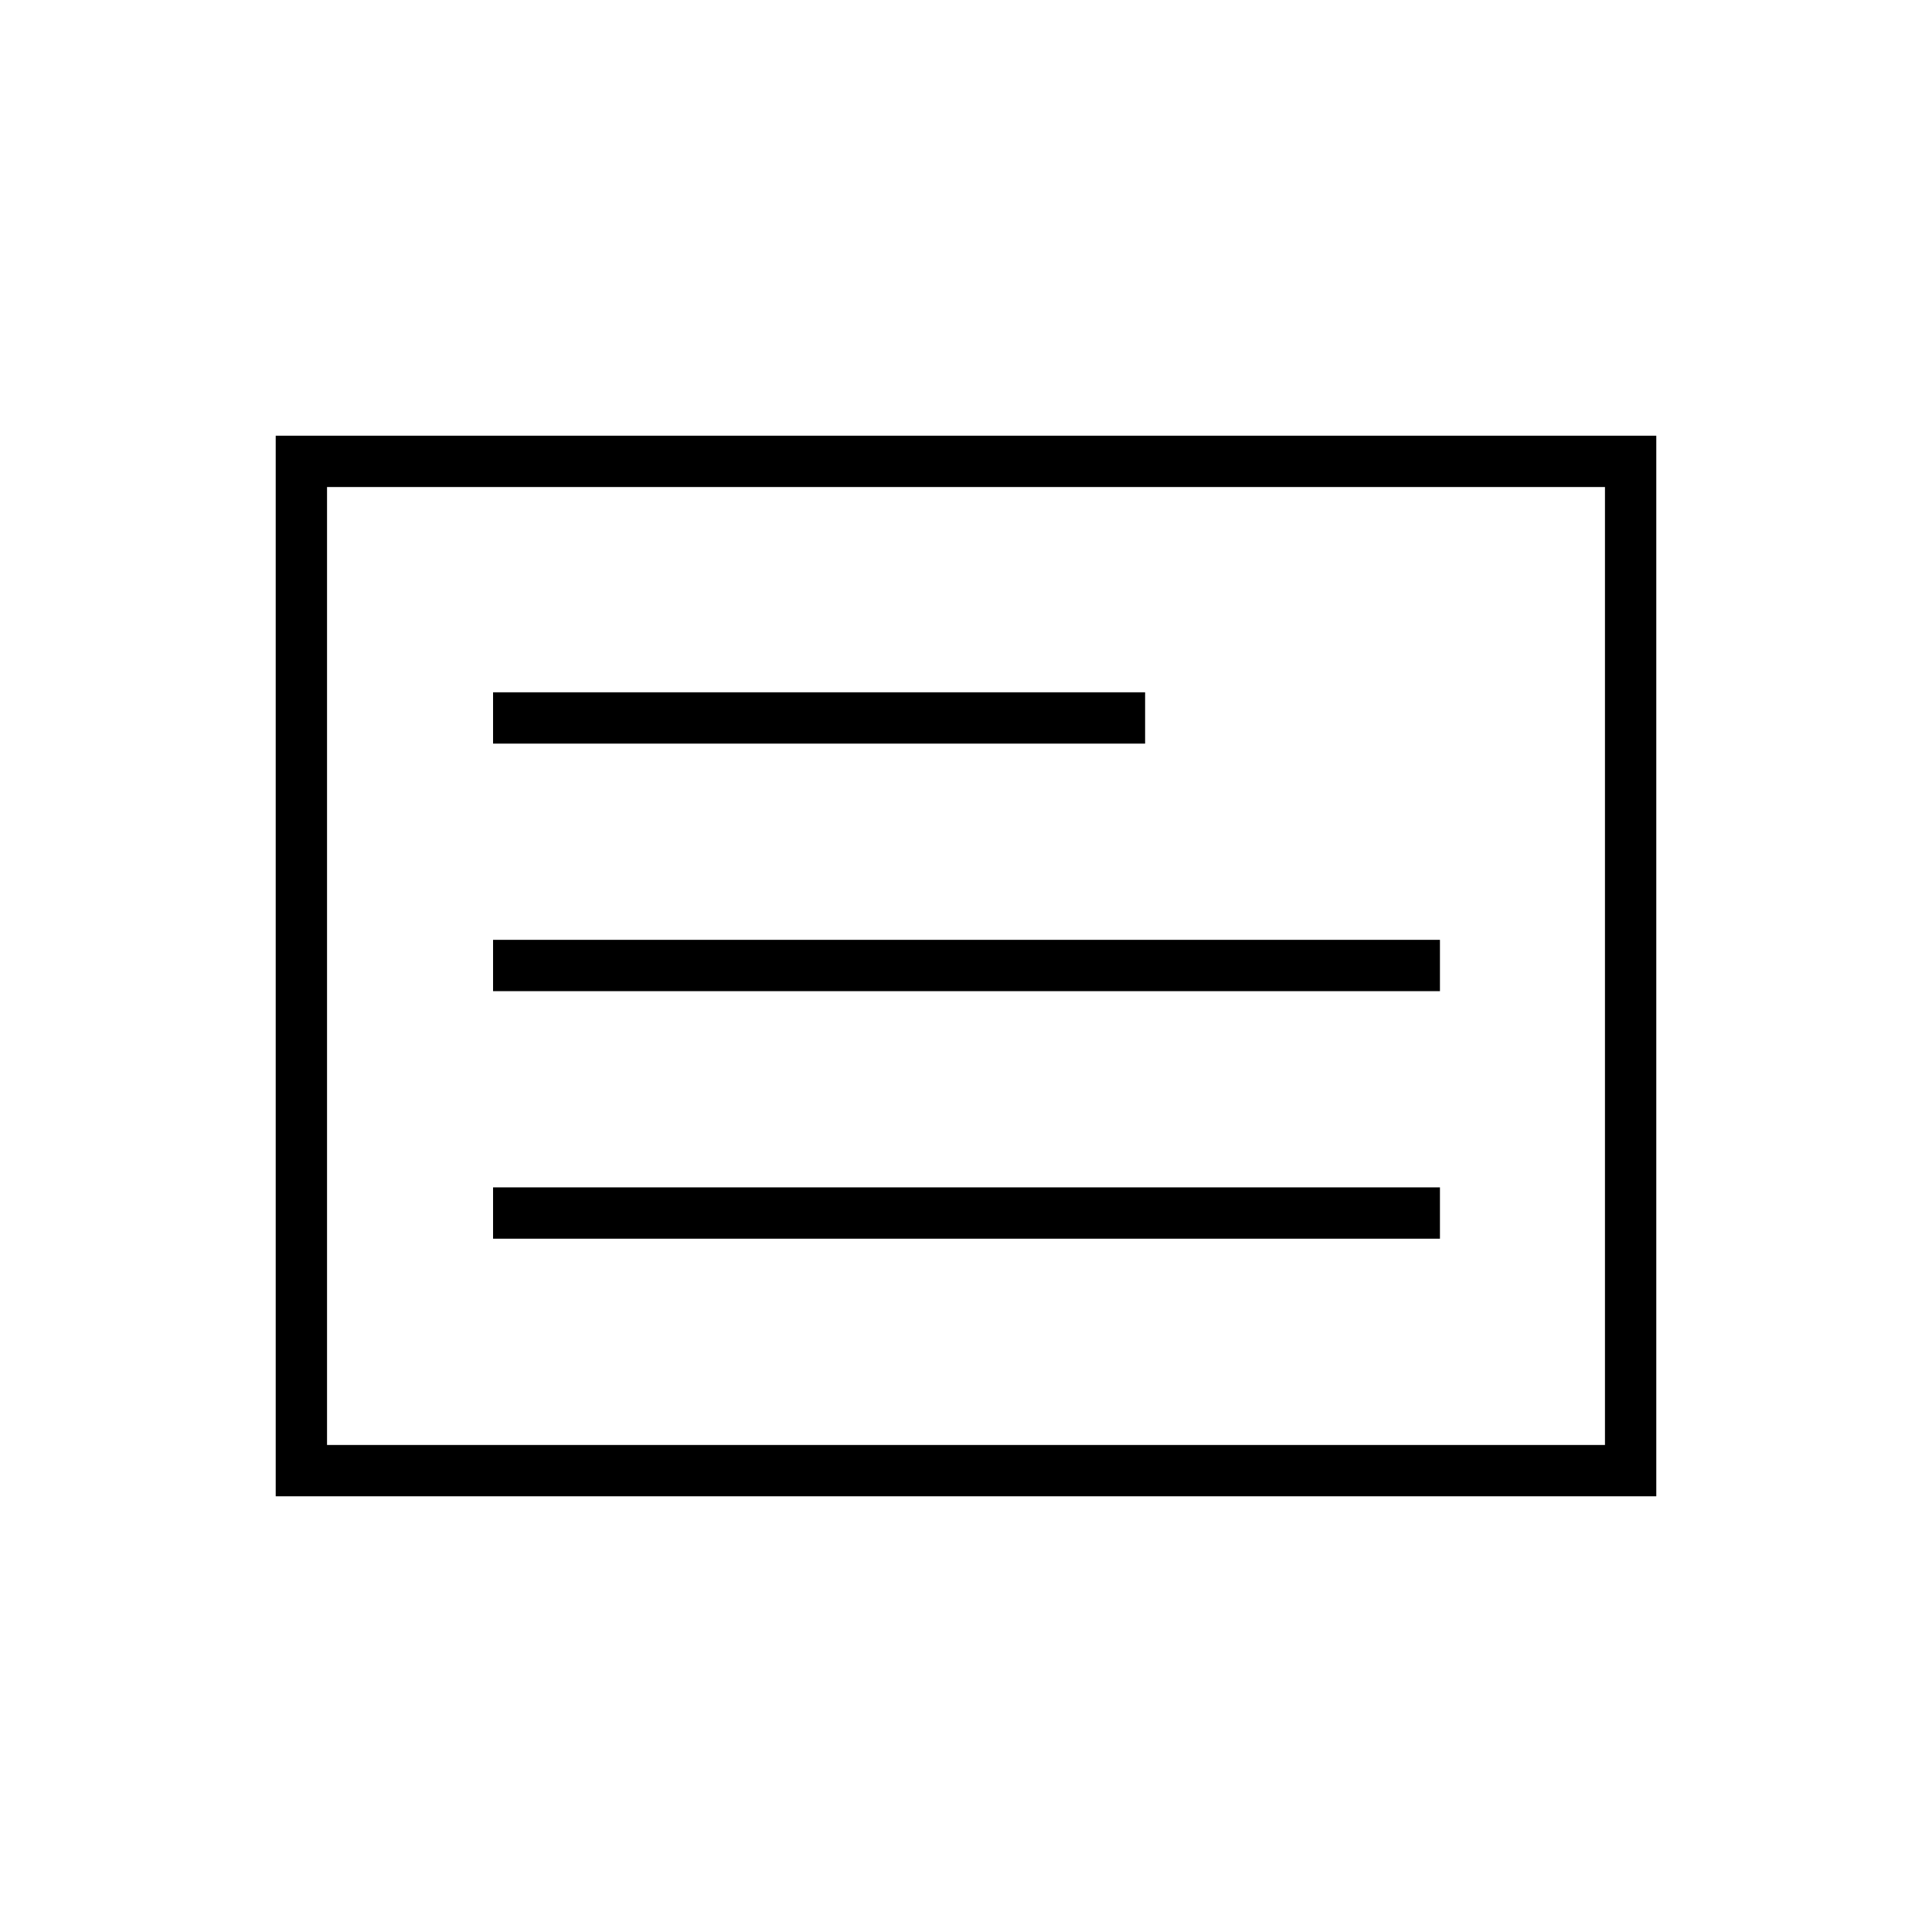 <svg xmlns="http://www.w3.org/2000/svg" height="24" viewBox="0 -960 960 960" width="24"><path d="M137-216.5v-527h686v527H137Zm25.5-25.5h635v-476h-635v476Zm0 0v-476 476ZM245-344.5h470.5V-370H245v25.5Zm0-123h470.5V-493H245v25.5Zm0-123h324V-616H245v25.5Z"/></svg>